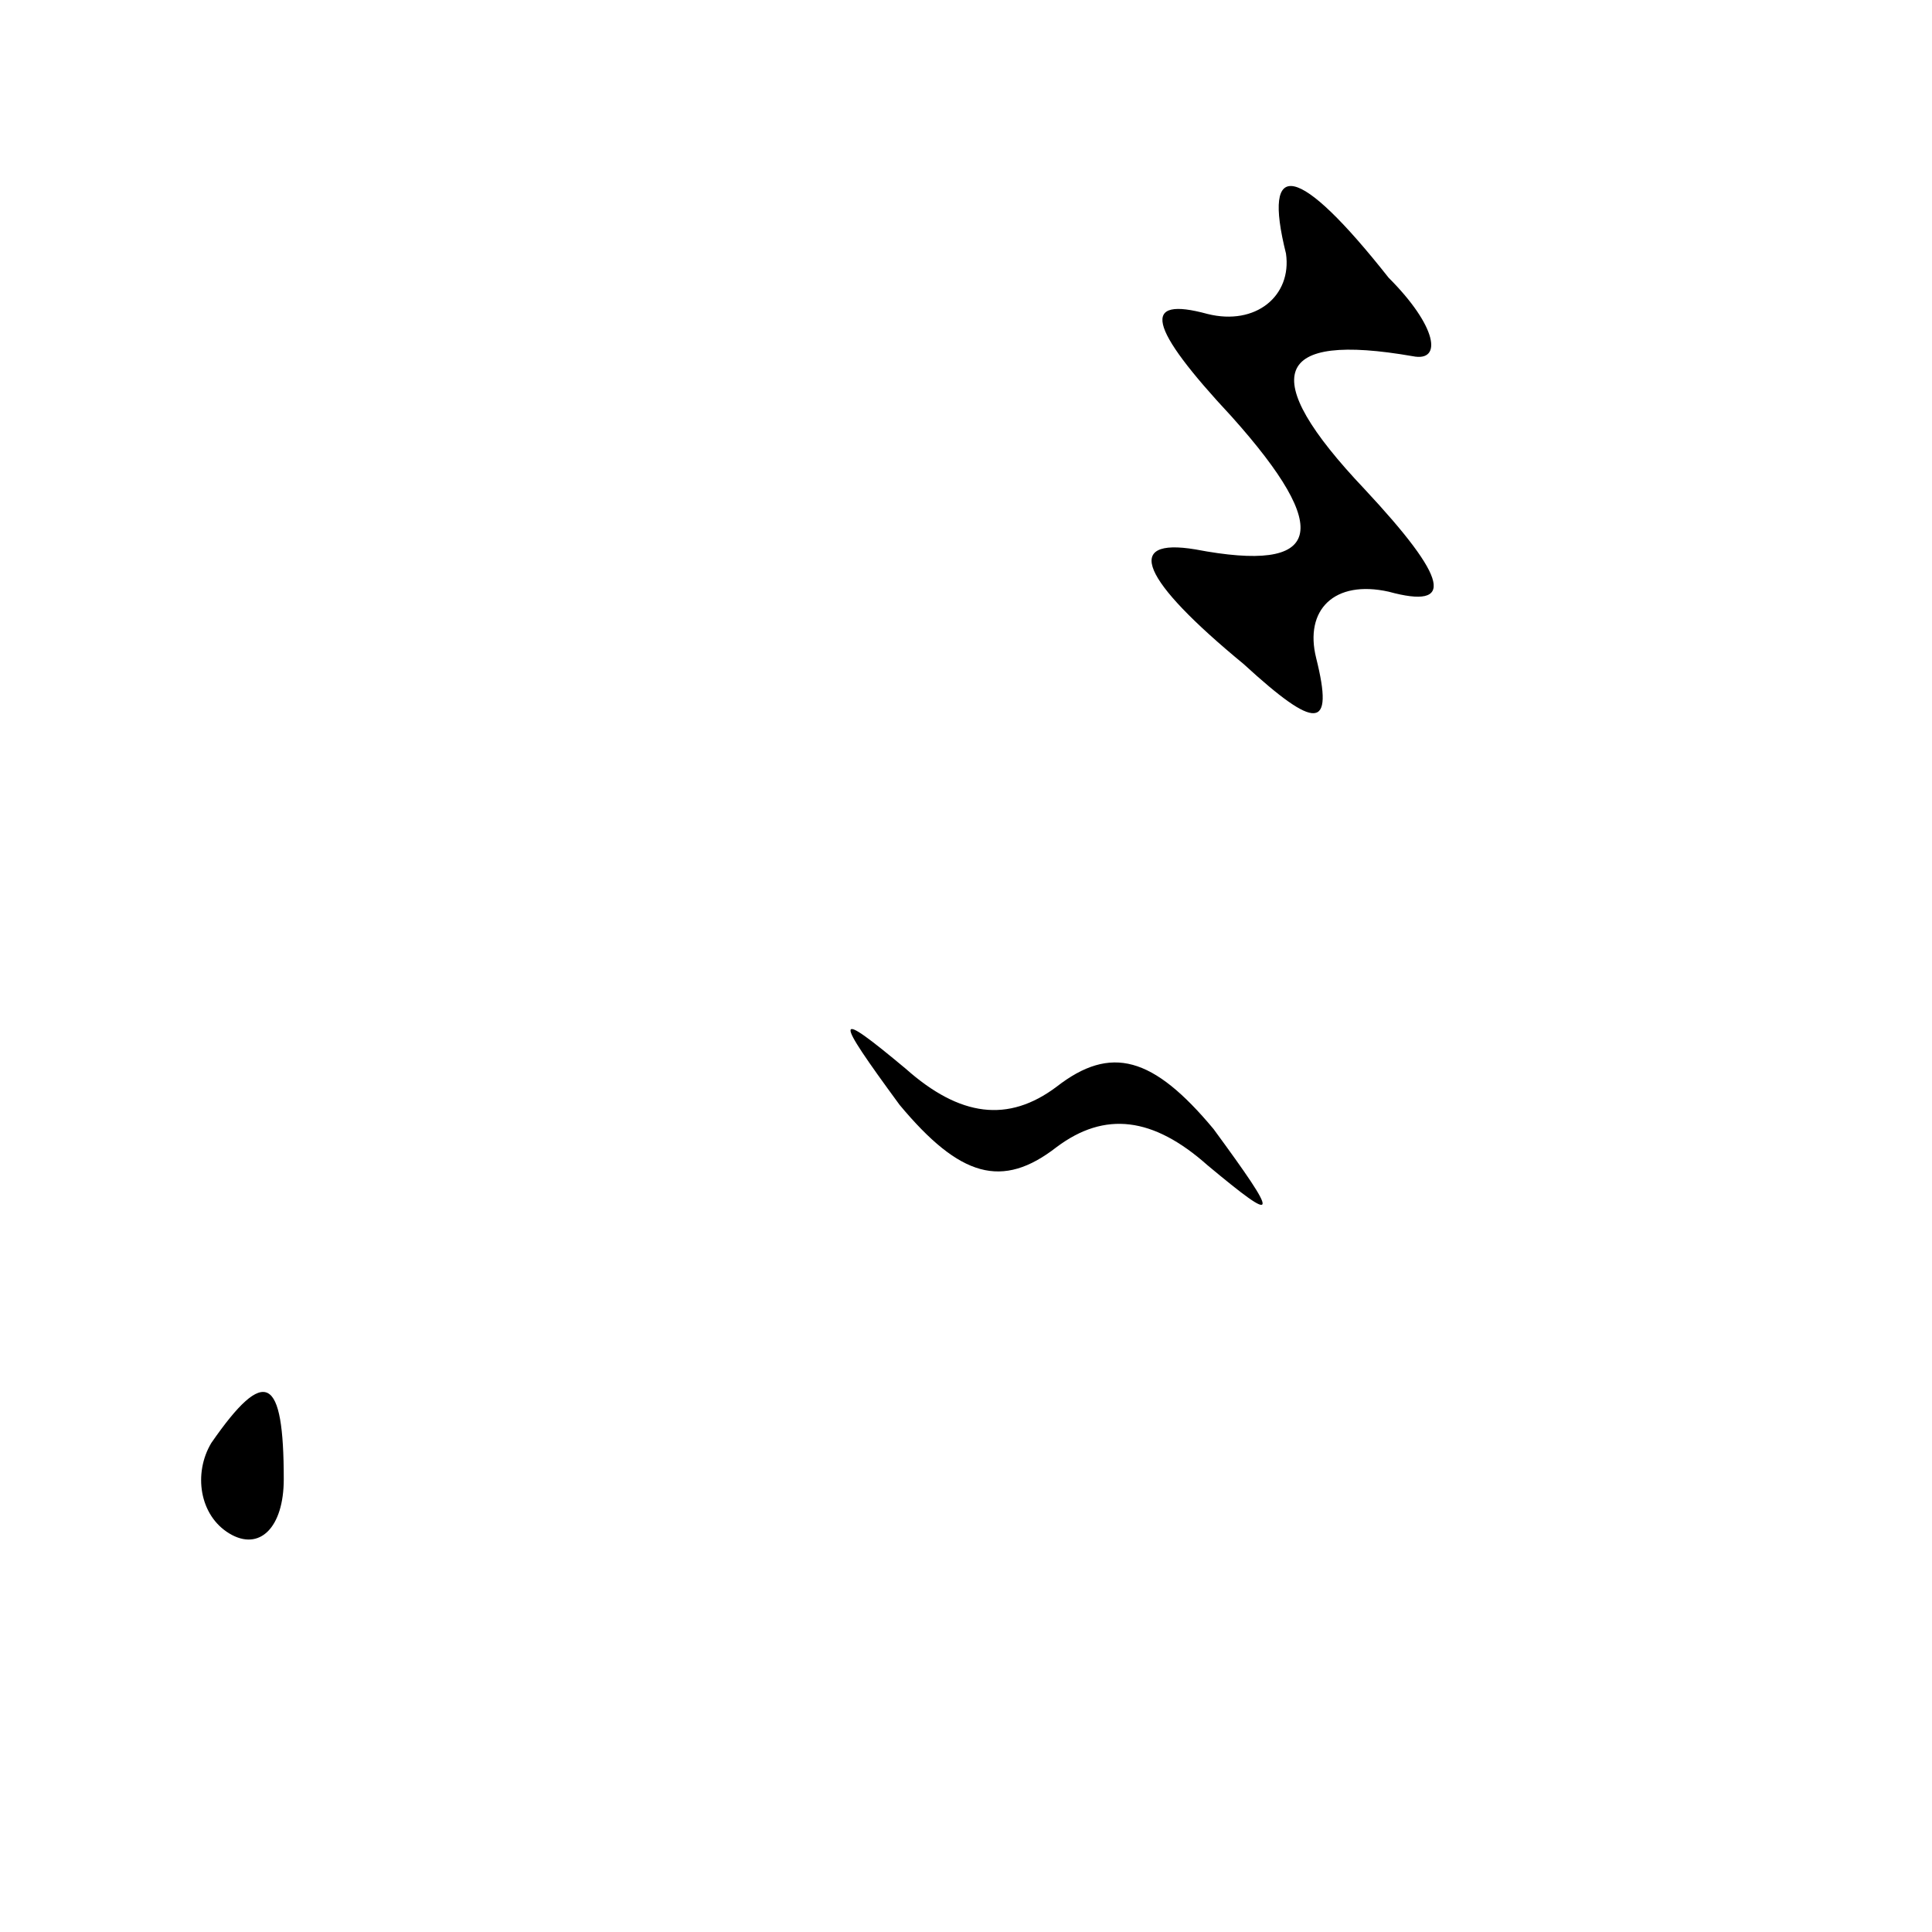 <?xml version="1.0" standalone="no"?>
<!DOCTYPE svg PUBLIC "-//W3C//DTD SVG 20010904//EN"
 "http://www.w3.org/TR/2001/REC-SVG-20010904/DTD/svg10.dtd">
<svg version="1.0" xmlns="http://www.w3.org/2000/svg"
 width="32pt" height="32pt" viewBox="0 0 32 32"
 preserveAspectRatio="xMidYMid meet">
<g transform="translate(0,32) scale(0.1,-0.1)"
fill="#000000" stroke="none">
<path fill="#000000" stroke="none" d="M213 278 c1 -7 -5 -12 -13 -10 -11 3
-10 -2 4 -17 17 -19 15 -26 -6 -22 -12 2 -9 -5 8 -19 12 -11 15 -11 12 1 -2 8
3 13 12 11 11 -3 10 2 -4 17 -18 19 -15 26 8 22 5 -1 4 5 -4 13 -15 19 -21 20
-17 4z"/>
<path fill="#000000" stroke="none" d="M149 137 c10 -12 17 -14 26 -7 8 6 16
5 25 -3 12 -10 12 -9 1 6 -10 12 -17 14 -26 7 -8 -6 -16 -5 -25 3 -12 10 -12
9 -1 -6z"/>
<path fill="#000000" stroke="none" d="M35 81 c-3 -5 -2 -12 3 -15 5 -3 9 1 9
9 0 17 -3 19 -12 6z"/>
</g>
</svg>
